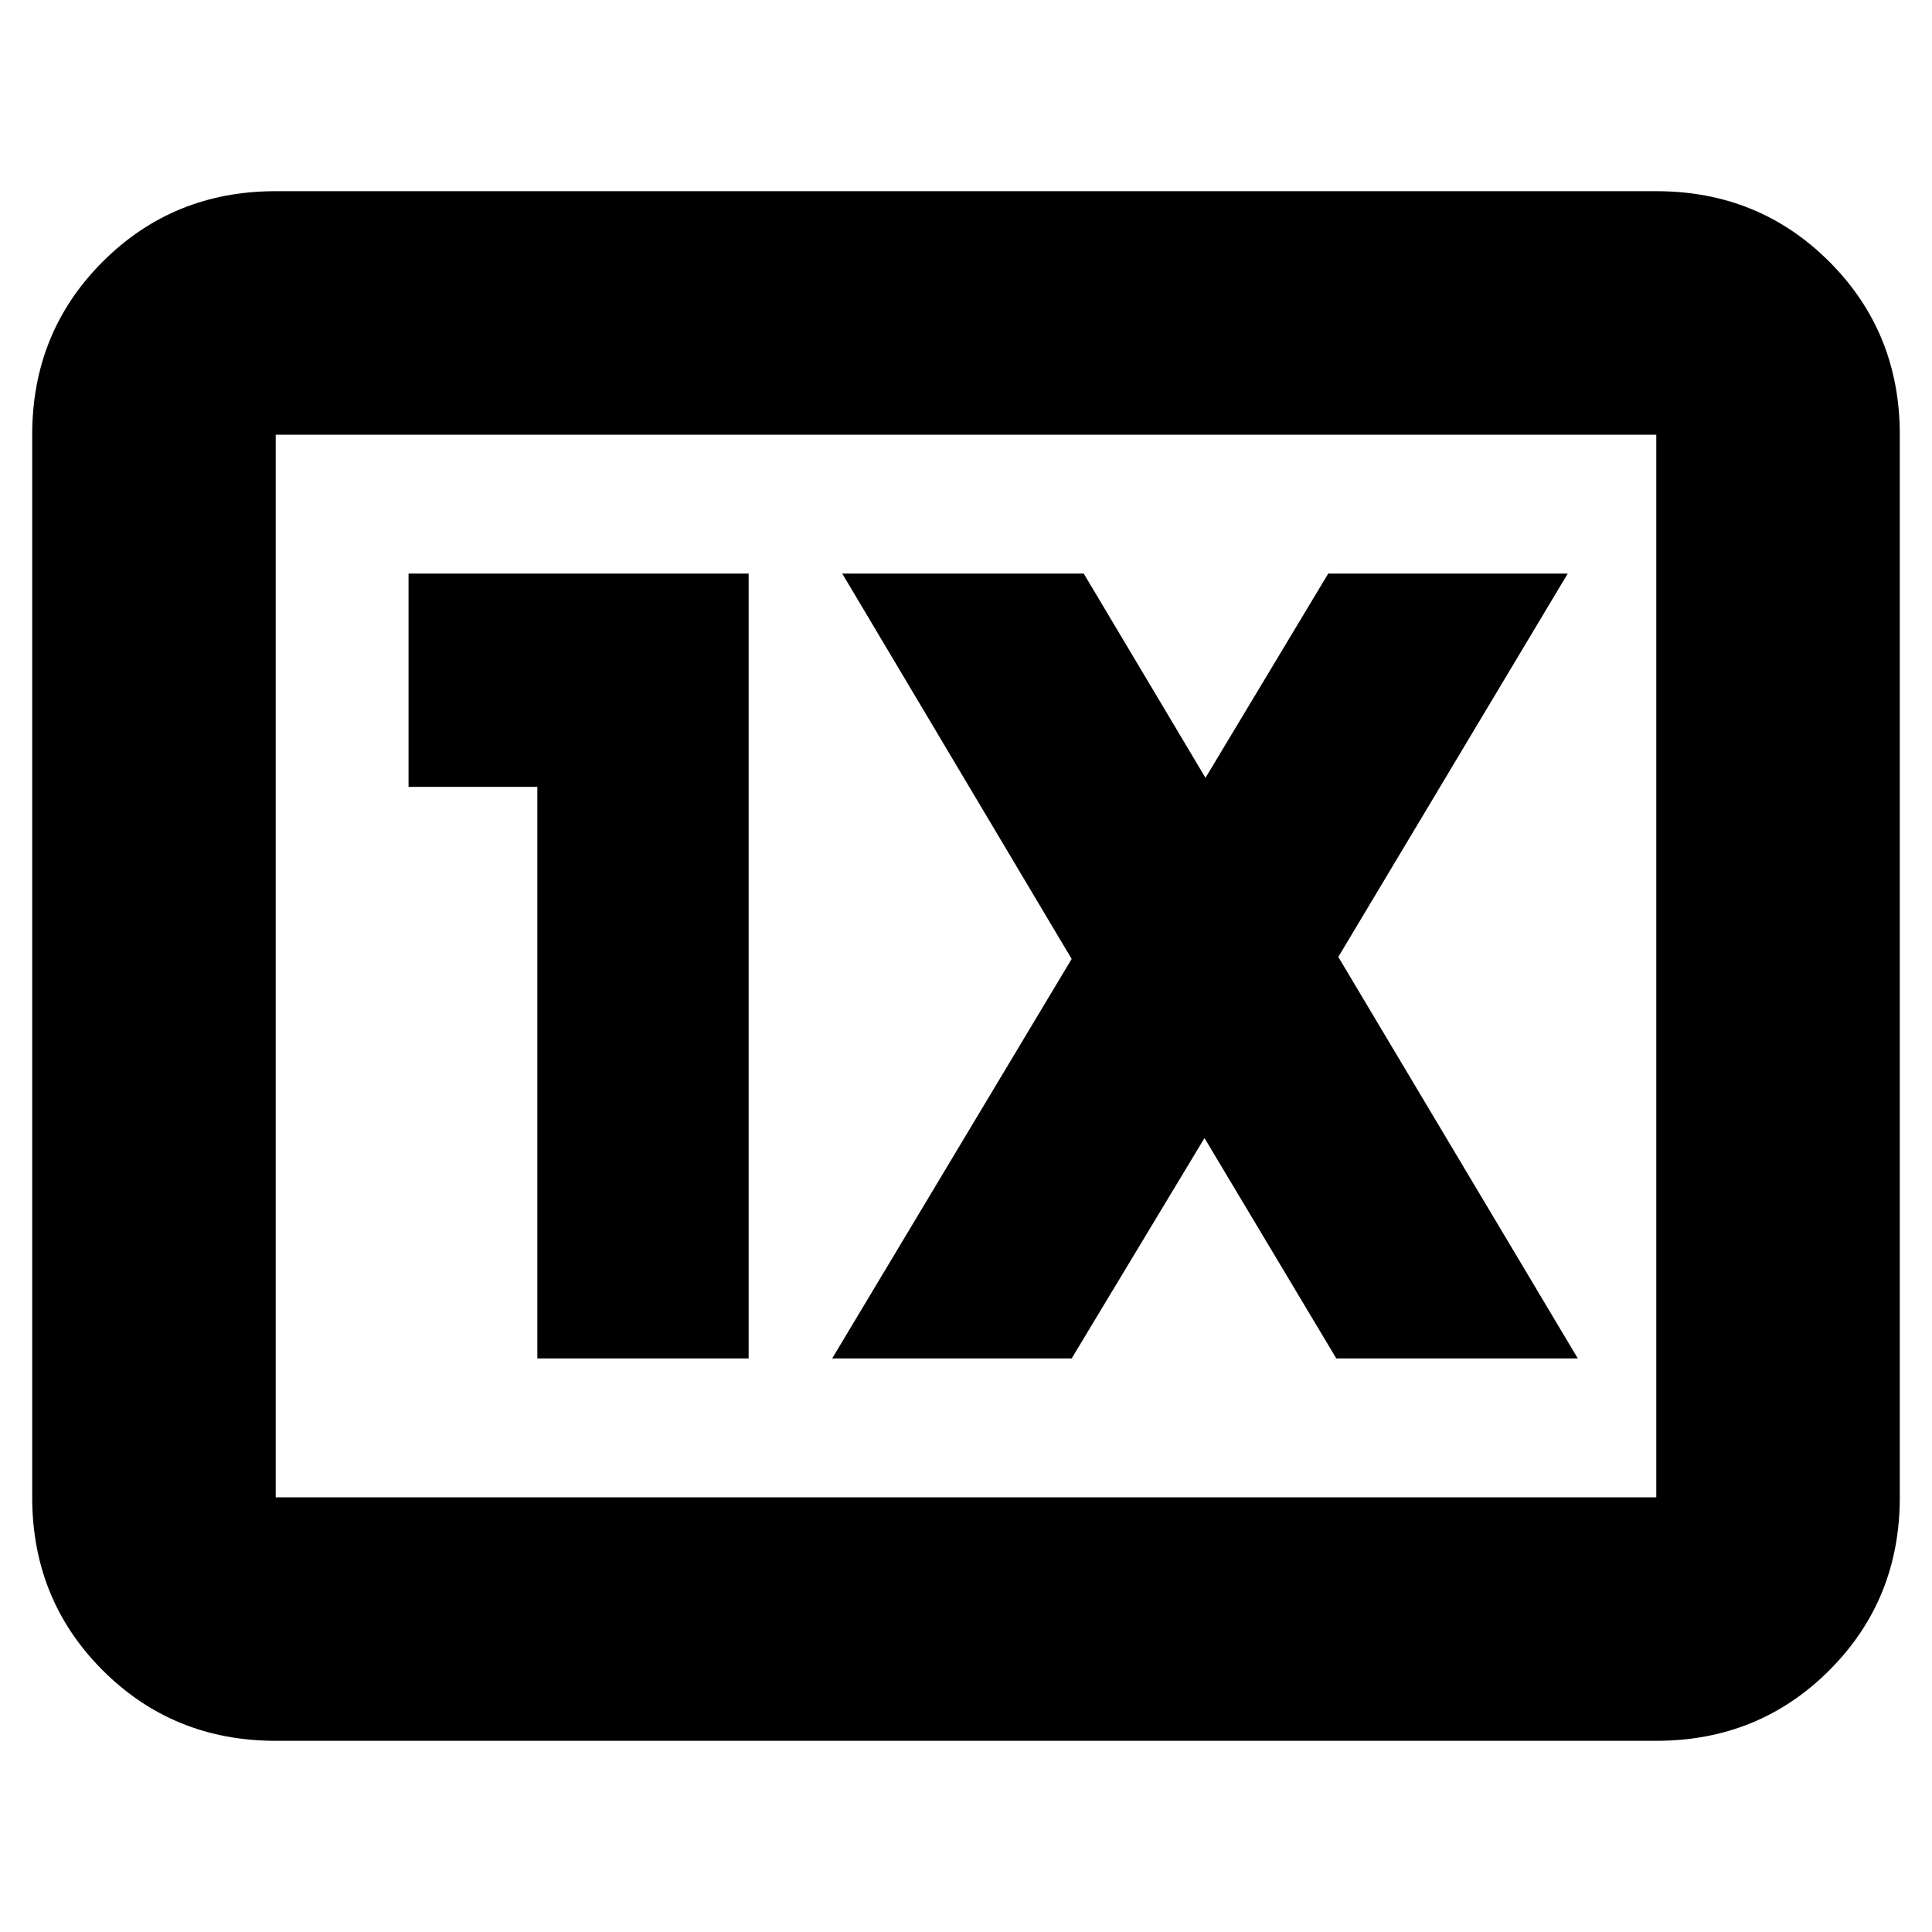 <svg xmlns="http://www.w3.org/2000/svg" height="24" viewBox="0 96 960 960" width="24"><path d="M137 961q-50.938 0-85.969-35.031Q16 890.938 16 840V312q0-50.938 35.031-85.969Q86.063 191 137 191h686q50.938 0 85.969 35.031Q944 261.062 944 312v528q0 50.938-35.031 85.969Q873.938 961 823 961H137Zm0-121h686V312H137v528Zm0 0V312v528Zm130-69h105V381H203v106h64v284Zm146.5 0h119l66-109.5L664 771h120L665 571.5 779 381H660l-61 101.5L538.5 381h-120l114 191.5-119 198.5Z"/></svg>